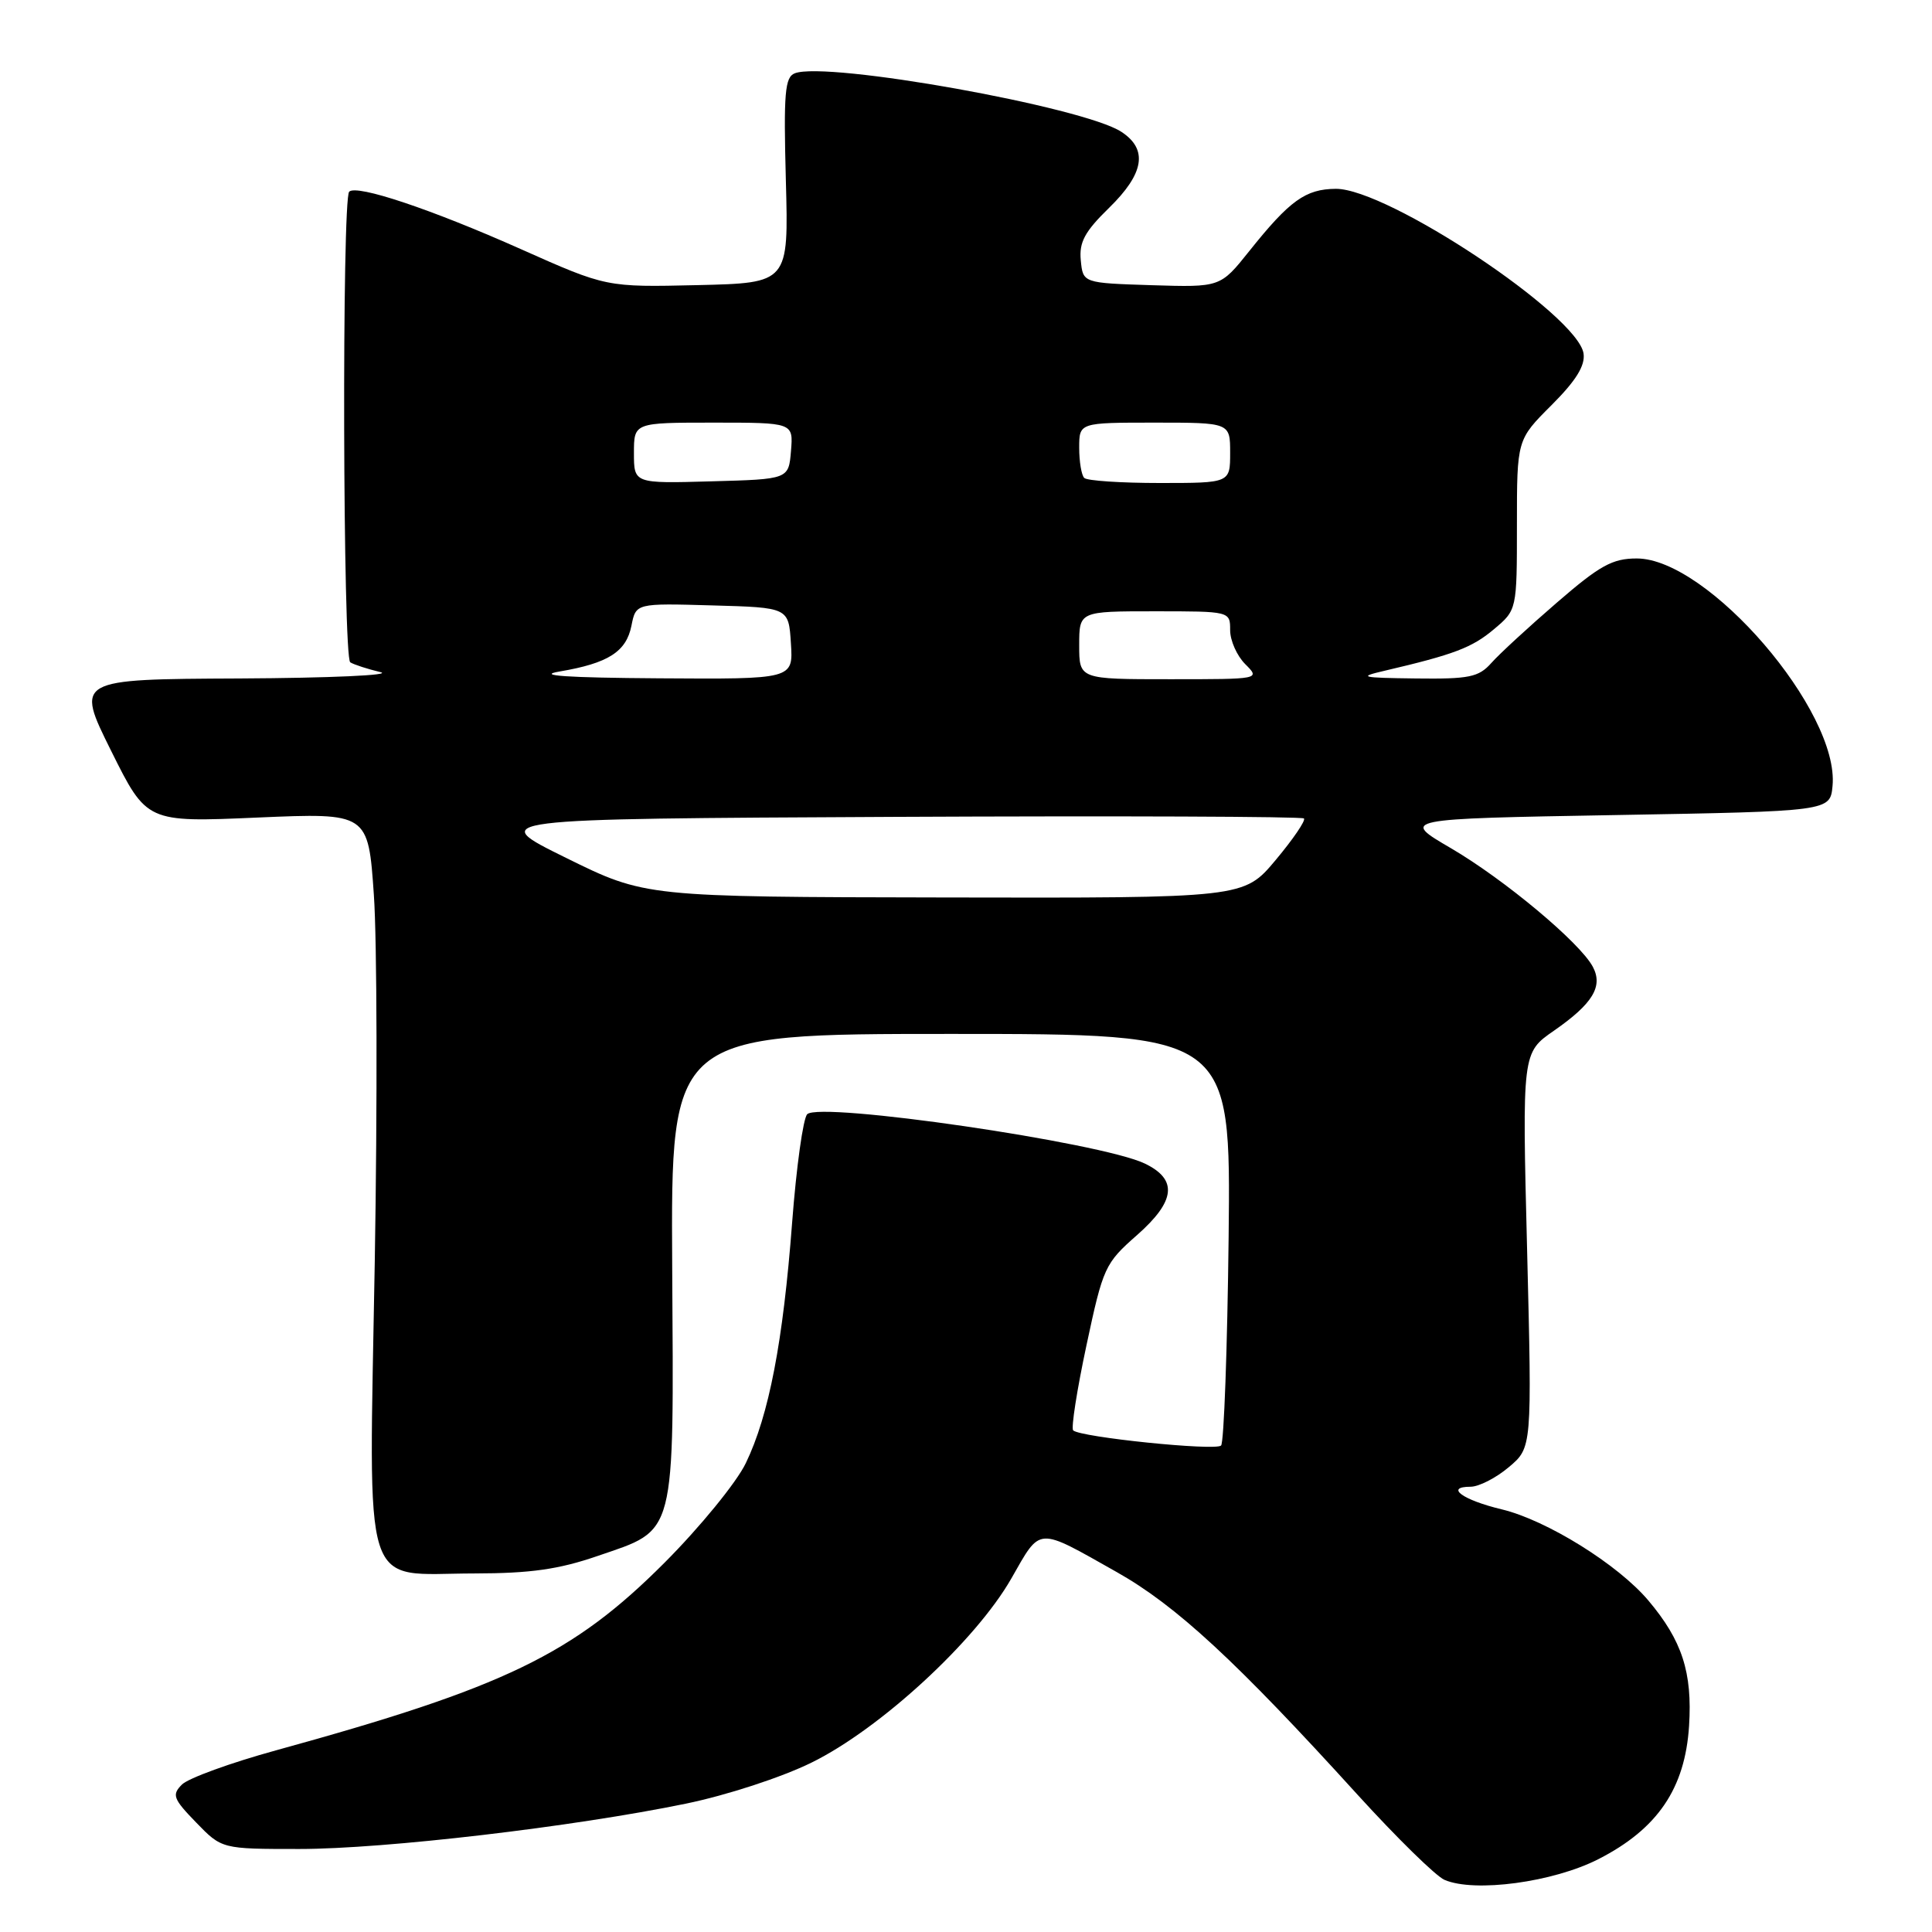 <?xml version="1.0" encoding="UTF-8" standalone="no"?>
<!DOCTYPE svg PUBLIC "-//W3C//DTD SVG 1.1//EN" "http://www.w3.org/Graphics/SVG/1.1/DTD/svg11.dtd" >
<svg xmlns="http://www.w3.org/2000/svg" xmlns:xlink="http://www.w3.org/1999/xlink" version="1.1" viewBox="0 0 256 256">
 <g >
 <path fill="currentColor"
d=" M 211.81 246.34 C 219.64 242.34 223.28 236.98 223.81 228.69 C 224.26 221.60 222.89 217.38 218.42 212.08 C 214.39 207.30 204.94 201.43 199.00 200.00 C 193.81 198.76 191.40 197.00 194.86 197.00 C 195.95 197.00 198.23 195.84 199.92 194.41 C 203.00 191.82 203.00 191.82 202.35 165.65 C 201.69 139.49 201.69 139.49 205.91 136.57 C 211.05 133.00 212.45 130.70 211.05 128.09 C 209.34 124.89 199.33 116.53 192.27 112.40 C 185.59 108.50 185.59 108.50 214.05 108.00 C 242.50 107.50 242.50 107.50 242.82 104.15 C 243.77 94.27 226.32 74.00 216.88 74.00 C 213.65 74.00 211.99 74.92 206.28 79.86 C 202.55 83.08 198.64 86.68 197.60 87.86 C 195.93 89.73 194.68 89.99 187.60 89.90 C 180.28 89.81 179.89 89.71 183.50 88.87 C 192.65 86.73 195.06 85.82 197.95 83.38 C 201.00 80.82 201.00 80.82 201.00 69.54 C 201.00 58.26 201.00 58.26 205.58 53.69 C 208.83 50.44 210.06 48.45 209.83 46.85 C 209.09 41.75 183.86 24.98 177.00 25.02 C 172.99 25.05 170.89 26.56 165.52 33.29 C 161.70 38.07 161.70 38.07 152.60 37.79 C 143.50 37.50 143.50 37.50 143.21 34.50 C 142.97 32.10 143.73 30.69 146.96 27.54 C 151.62 22.99 152.14 19.79 148.59 17.47 C 143.57 14.17 109.57 8.08 105.32 9.71 C 104.00 10.22 103.82 12.30 104.13 23.90 C 104.50 37.50 104.50 37.50 92.43 37.78 C 80.35 38.06 80.35 38.06 69.04 33.02 C 57.17 27.73 47.26 24.41 46.27 25.40 C 45.29 26.38 45.43 87.15 46.41 87.76 C 46.91 88.07 48.71 88.65 50.41 89.06 C 52.11 89.46 43.72 89.84 31.76 89.90 C 10.01 90.00 10.01 90.00 14.72 99.48 C 19.44 108.97 19.44 108.97 34.11 108.33 C 48.79 107.70 48.79 107.70 49.54 118.60 C 49.96 124.59 50.01 146.42 49.66 167.10 C 48.89 212.17 47.72 208.51 62.86 208.49 C 70.29 208.48 74.03 207.95 79.17 206.18 C 89.68 202.57 89.28 204.09 89.07 167.84 C 88.89 137.00 88.89 137.00 125.99 137.00 C 163.09 137.00 163.09 137.00 162.80 163.92 C 162.63 178.72 162.18 191.15 161.80 191.54 C 161.06 192.28 143.11 190.44 142.20 189.53 C 141.91 189.24 142.70 184.17 143.96 178.27 C 146.17 167.91 146.40 167.40 150.68 163.64 C 155.78 159.14 156.08 156.28 151.68 154.17 C 145.82 151.37 108.65 145.95 106.96 147.64 C 106.42 148.18 105.52 154.64 104.96 162.01 C 103.76 177.82 101.89 187.53 98.82 193.88 C 97.60 196.42 92.75 202.36 88.05 207.07 C 75.92 219.22 66.88 223.59 36.57 231.93 C 30.56 233.58 24.95 235.62 24.11 236.46 C 22.75 237.82 22.94 238.35 25.99 241.49 C 29.39 245.00 29.39 245.00 39.66 245.00 C 50.99 245.00 76.01 242.06 90.90 238.99 C 96.33 237.87 103.55 235.51 107.52 233.56 C 116.61 229.10 129.27 217.44 134.00 209.17 C 137.97 202.23 137.26 202.27 147.96 208.30 C 155.84 212.74 163.79 220.09 179.91 237.84 C 185.08 243.52 190.25 248.59 191.40 249.09 C 195.38 250.81 205.81 249.41 211.81 246.34 Z  M 75.00 113.67 C 64.50 108.50 64.50 108.50 118.41 108.24 C 148.06 108.10 172.53 108.19 172.78 108.45 C 173.04 108.71 171.35 111.19 169.03 113.96 C 164.81 119.00 164.81 119.00 125.16 118.92 C 85.50 118.85 85.50 118.85 75.00 113.67 Z  M 74.13 88.98 C 80.58 87.89 82.98 86.37 83.67 82.91 C 84.26 79.93 84.26 79.93 94.38 80.22 C 104.50 80.50 104.50 80.50 104.80 85.25 C 105.11 90.00 105.11 90.00 87.30 89.88 C 75.11 89.80 70.96 89.52 74.13 88.98 Z  M 143.00 85.50 C 143.00 81.00 143.00 81.00 153.00 81.00 C 163.00 81.00 163.00 81.00 163.00 83.50 C 163.00 84.88 163.90 86.90 165.00 88.00 C 167.00 90.00 167.00 90.00 155.00 90.00 C 143.00 90.00 143.00 90.00 143.00 85.50 Z  M 84.00 60.03 C 84.00 56.00 84.00 56.00 94.56 56.00 C 105.12 56.00 105.12 56.00 104.81 59.75 C 104.50 63.50 104.50 63.50 94.25 63.78 C 84.00 64.07 84.00 64.07 84.00 60.03 Z  M 143.67 63.33 C 143.30 62.97 143.00 61.17 143.00 59.33 C 143.00 56.00 143.00 56.00 153.00 56.00 C 163.00 56.00 163.00 56.00 163.00 60.00 C 163.00 64.00 163.00 64.00 153.67 64.00 C 148.53 64.00 144.03 63.70 143.67 63.33 Z "/>
</g>
</svg>